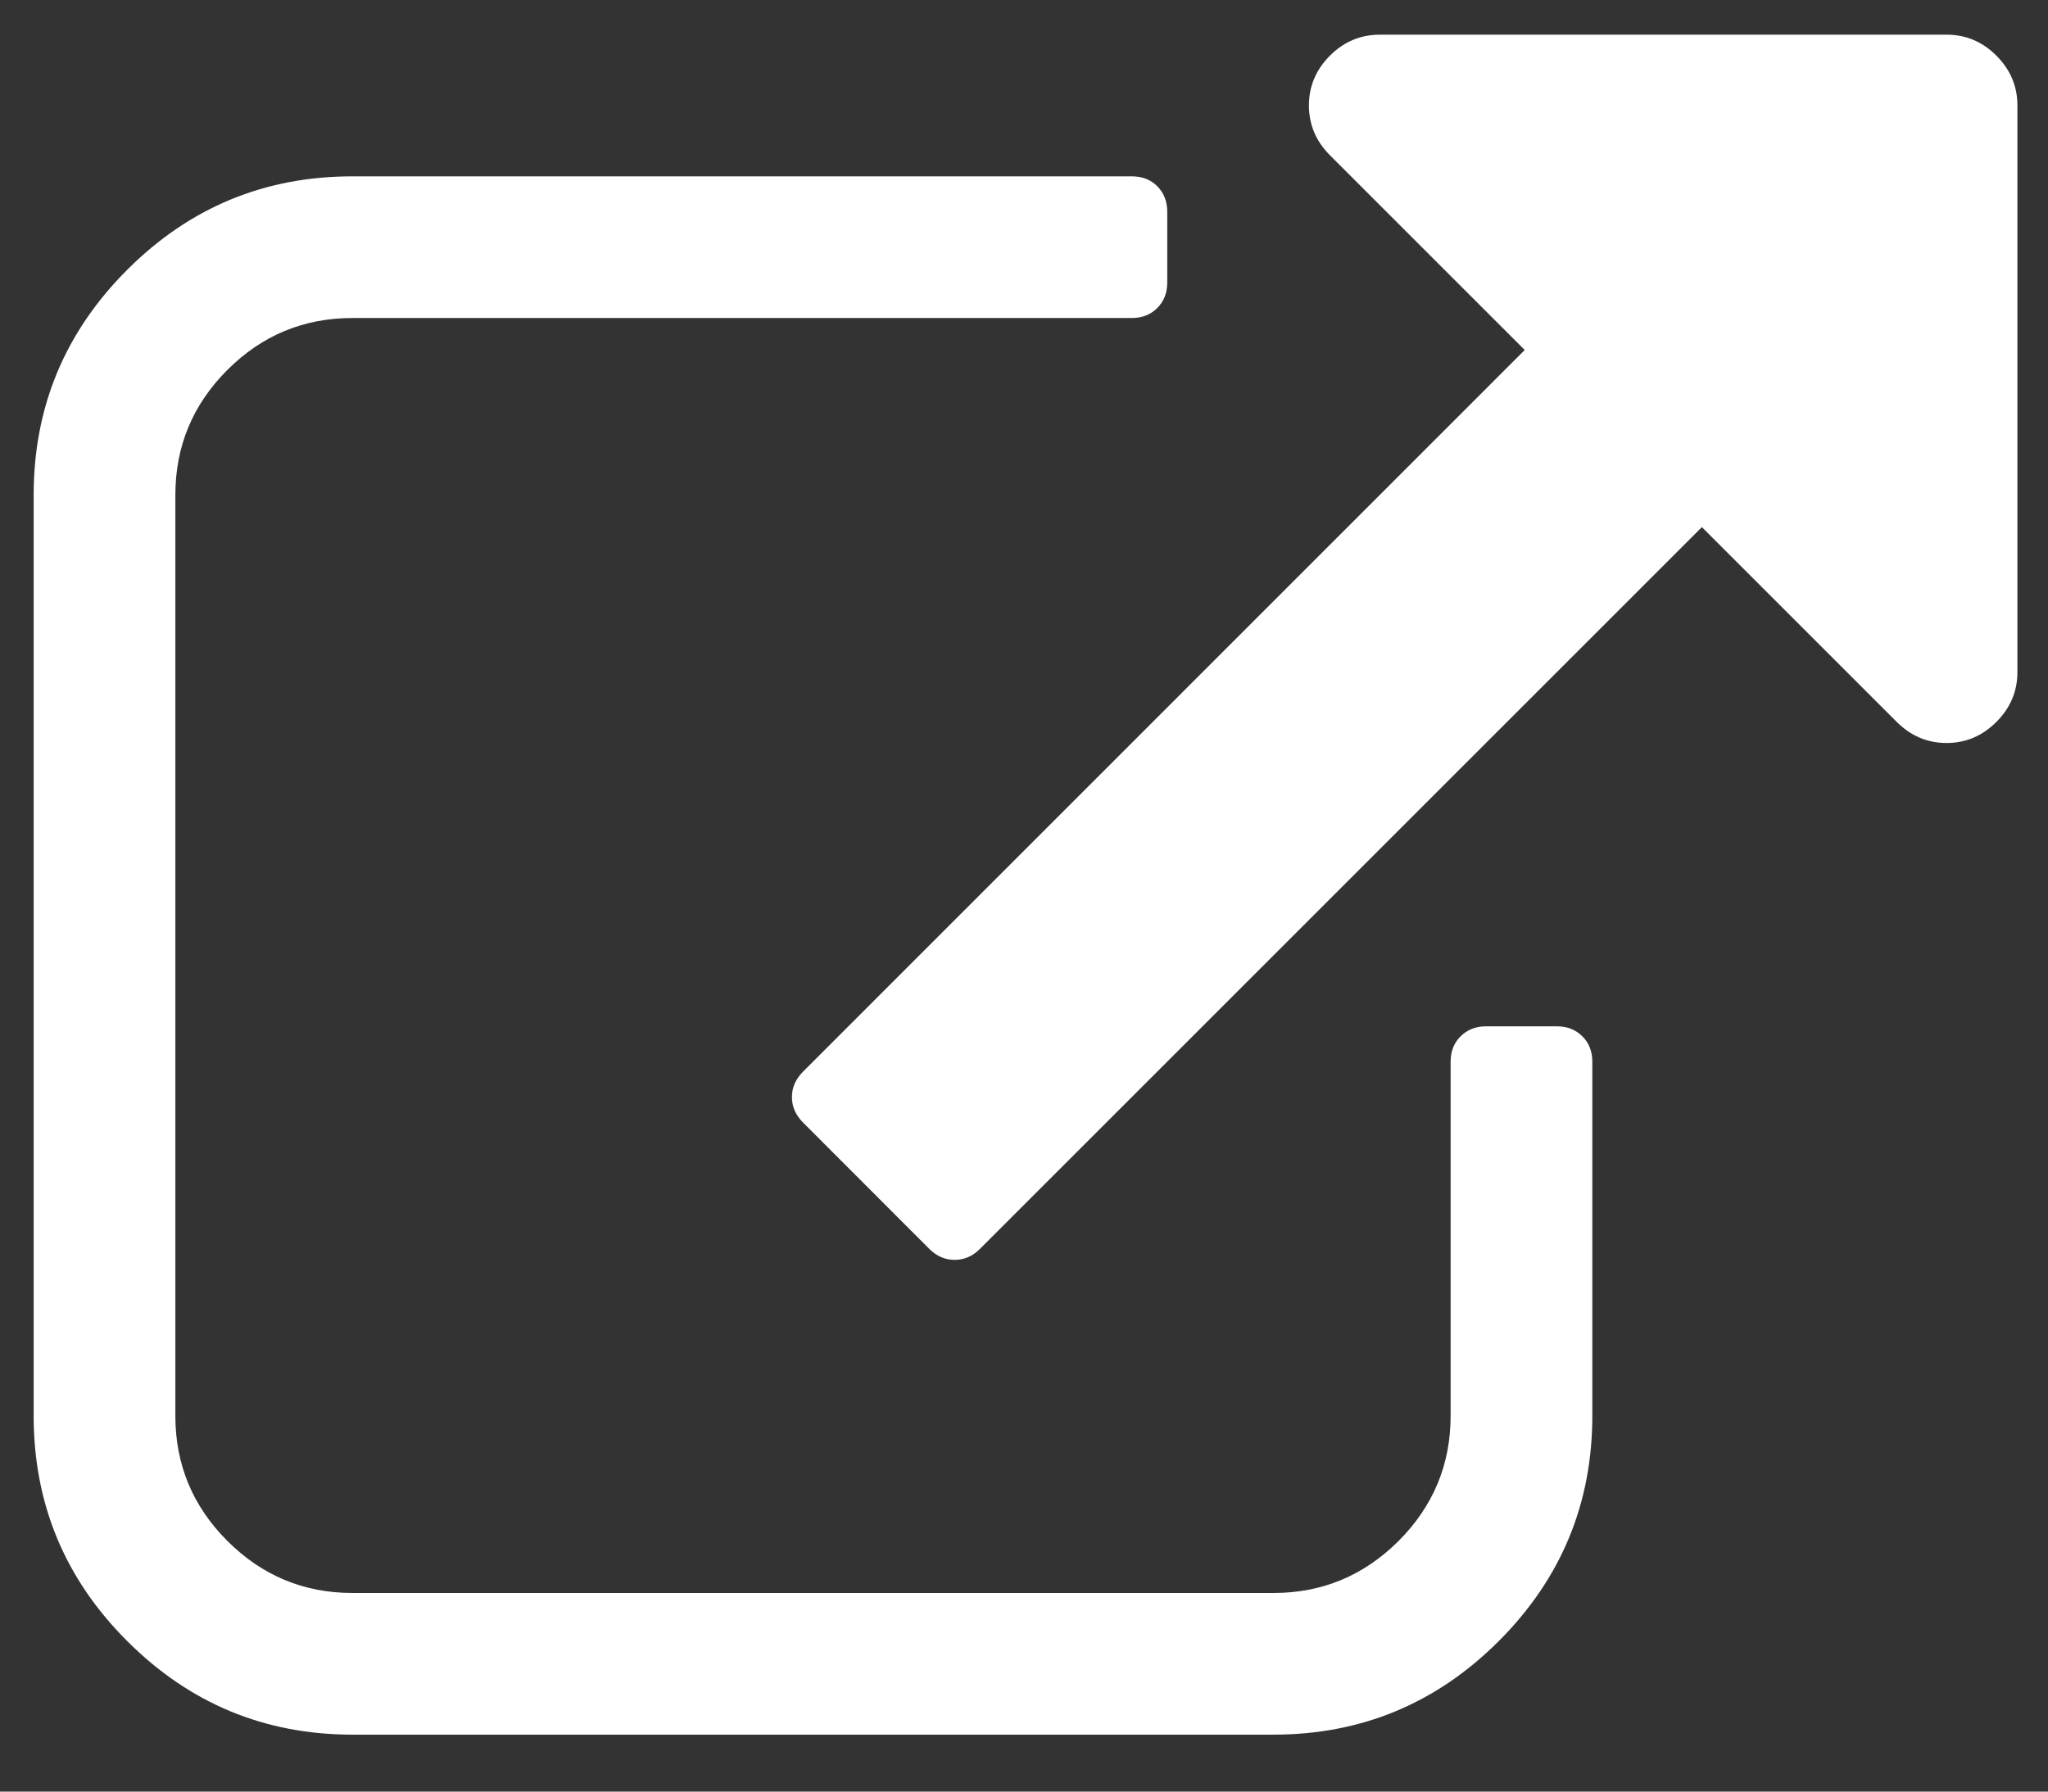 <svg width="16" height="14" viewBox="0 0 16 14" fill="none" xmlns="http://www.w3.org/2000/svg">
<rect x="0" y="0" width="16" height="14" fill="#333333" stroke="none"/>
<path d="M12.44 8.296V11.064C12.44 11.75 12.196 12.337 11.709 12.824C11.222 13.311 10.635 13.555 9.949 13.555H2.754C2.067 13.555 1.481 13.311 0.994 12.824C0.506 12.337 0.263 11.75 0.263 11.064V3.868C0.263 3.182 0.506 2.596 0.994 2.108C1.481 1.621 2.067 1.378 2.754 1.378H8.842C8.923 1.378 8.989 1.403 9.041 1.455C9.093 1.507 9.119 1.574 9.119 1.654V2.208C9.119 2.289 9.093 2.355 9.041 2.407C8.989 2.459 8.923 2.485 8.842 2.485H2.754C2.373 2.485 2.047 2.62 1.776 2.891C1.505 3.162 1.37 3.488 1.37 3.868V11.064C1.37 11.444 1.505 11.77 1.776 12.041C2.047 12.312 2.373 12.448 2.754 12.448H9.949C10.33 12.448 10.655 12.312 10.927 12.041C11.197 11.77 11.333 11.444 11.333 11.064V8.296C11.333 8.216 11.359 8.149 11.411 8.098C11.463 8.046 11.529 8.02 11.61 8.02H12.163C12.244 8.02 12.31 8.046 12.362 8.098C12.414 8.149 12.44 8.216 12.44 8.296ZM15.761 0.824V5.252C15.761 5.402 15.706 5.532 15.597 5.641C15.487 5.751 15.357 5.806 15.208 5.806C15.058 5.806 14.928 5.751 14.818 5.641L13.296 4.119L7.657 9.758C7.6 9.816 7.533 9.845 7.458 9.845C7.383 9.845 7.317 9.816 7.259 9.758L6.274 8.772C6.216 8.714 6.187 8.648 6.187 8.573C6.187 8.498 6.216 8.432 6.274 8.374L11.912 2.735L10.39 1.213C10.281 1.104 10.226 0.974 10.226 0.824C10.226 0.674 10.281 0.544 10.39 0.435C10.5 0.325 10.63 0.271 10.78 0.271H15.208C15.357 0.271 15.487 0.325 15.597 0.435C15.706 0.544 15.761 0.674 15.761 0.824Z" fill="white"/>
</svg>
